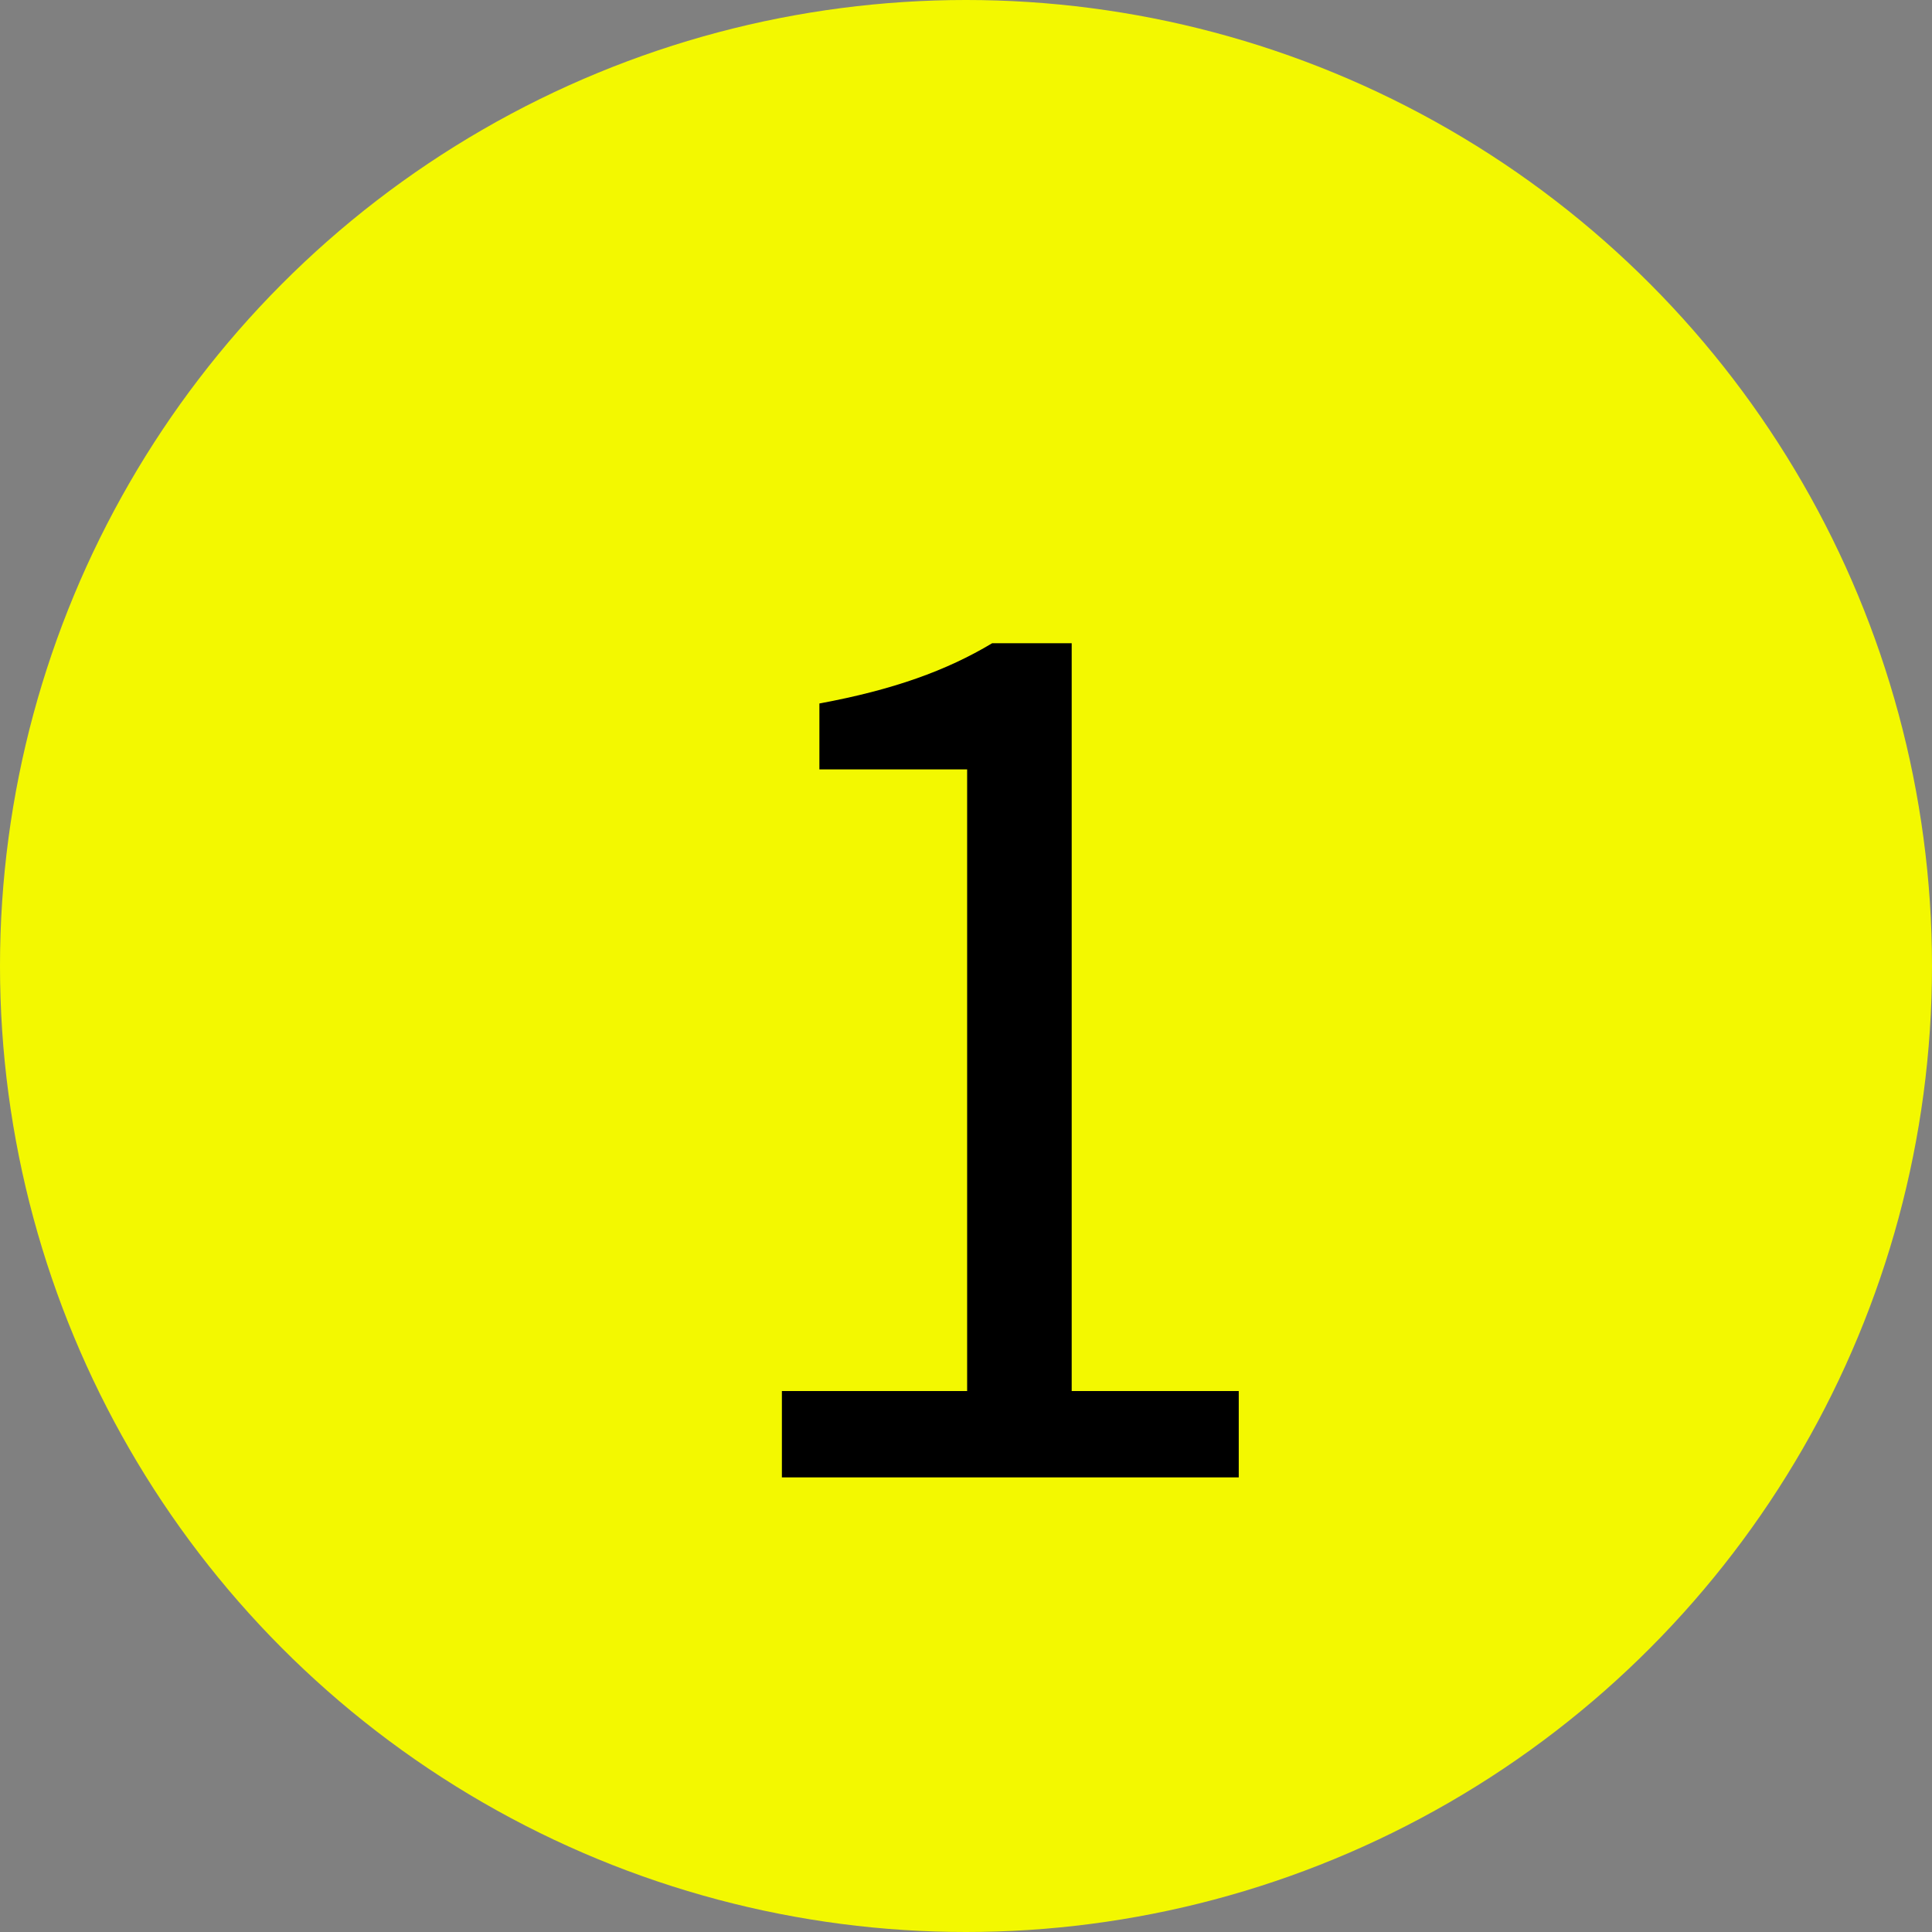 <svg width="17" height="17" viewBox="0 0 17 17" fill="none" xmlns="http://www.w3.org/2000/svg">
<rect x="0" y="0" width="17" height="17" fill="#808080" stroke="none"/>
<circle cx="8.5" cy="8.5" r="8.5" fill="#F3F800"/>
<path d="M6.88 13H10.9V12.24H9.43V5.66H8.73C8.33 5.9 7.86 6.07 7.21 6.19V6.77H8.51V12.24H6.88V13Z" fill="black"/>
</svg>
